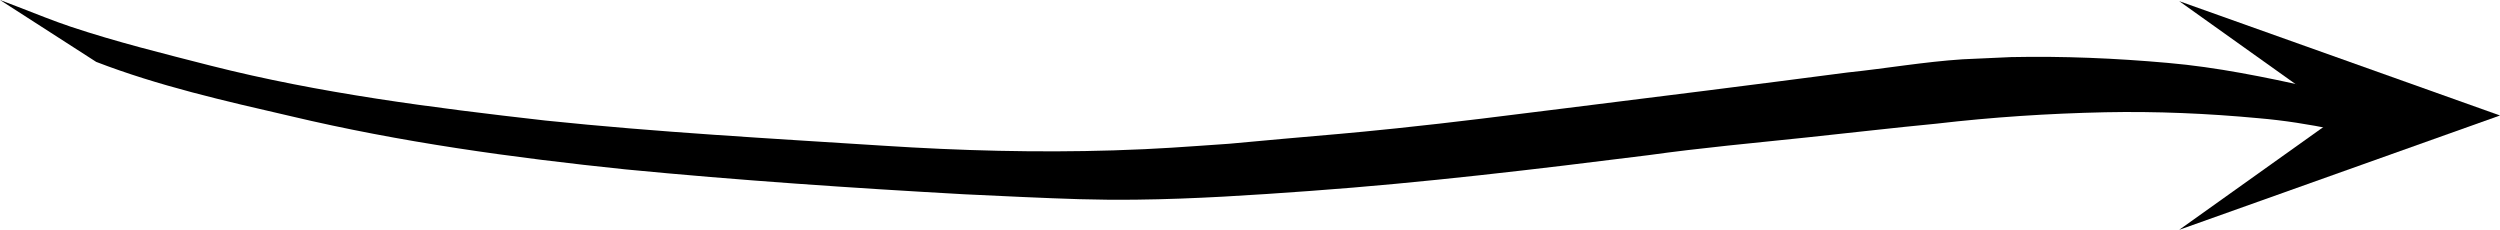 <?xml version="1.0" encoding="UTF-8" standalone="no"?>
<svg
   width="290.864"
   height="26.739"
   viewBox="0 0 290.864 26.739"
   version="1.1"
   id="svg63"
   sodipodi:docname="coladiablosvg.svg"
   inkscape:version="1.2 (dc2aedaf03, 2022-05-15)"
   xmlns:inkscape="http://www.inkscape.org/namespaces/inkscape"
   xmlns:sodipodi="http://sodipodi.sourceforge.net/DTD/sodipodi-0.dtd"
   xmlns="http://www.w3.org/2000/svg"
   xmlns:svg="http://www.w3.org/2000/svg">
  <defs
     id="defs67" />
  <sodipodi:namedview
     id="namedview65"
     pagecolor="#505050"
     bordercolor="#ffffff"
     borderopacity="1"
     inkscape:showpageshadow="0"
     inkscape:pageopacity="0"
     inkscape:pagecheckerboard="1"
     inkscape:deskcolor="#505050"
     showgrid="false"
     inkscape:zoom="8.9152023"
     inkscape:cx="250.69538"
     inkscape:cy="27.368981"
     inkscape:window-width="1366"
     inkscape:window-height="697"
     inkscape:window-x="-8"
     inkscape:window-y="226"
     inkscape:window-maximized="1"
     inkscape:current-layer="svg63" />
  <path
     d="M 253.538,0.133 290.864,13.436 253.538,26.739 272.201,13.436 Z"
     fill="#000000"
     id="path61"
     style="stroke-width:4.068" />
  <path
     style="fill:#000000;stroke-width:0.243;stroke-linecap:round;stroke-linejoin:round;stroke-miterlimit:10"
     id="path416"
     d="m 11.192,7.2 c 7.192,2.779 14.952,4.545 22.652,6.319 12.714,3.021 25.8,4.826 38.938,6.189 13.104,1.268 26.252,2.16 39.404,2.895 2.254,0.105 4.508,0.22 6.763,0.316 4.949,0.211 8.322,0.367 13.258,0.311 6.79,-0.076 13.531,-0.528 20.26,-1.016 13.2,-0.956 26.27,-2.526 39.304,-4.158 6.126,-0.856 12.329,-1.423 18.509,-2.072 5.017,-0.527 10.013,-1.115 15.041,-1.598 6.474,-0.754 13.024,-1.185 19.607,-1.325 5.966,-0.122 11.937,0.139 17.885,0.696 5.894,0.502 11.544,1.859 17.156,3.282 0,0 -10.84,-6.829 -10.84,-6.829 v 0 C 263.559,8.985 257.958,7.815 252.194,7.316 246.141,6.776 240.05,6.516 233.984,6.643 c -0.282,0.013 -5.529,0.249 -5.643,0.256 -4.517,0.295 -8.915,1.071 -13.39,1.534 -10.903,1.425 -21.819,2.799 -32.743,4.151 -6.568,0.821 -13.129,1.662 -19.734,2.348 -6.035,0.627 -7.207,0.685 -13.221,1.223 -2.081,0.186 -4.161,0.38 -6.241,0.57 -5.317,0.364 -8.114,0.605 -13.457,0.771 -8.904,0.276 -17.844,0.036 -26.761,-0.542 C 89.67,16.111 76.528,15.387 63.455,14.024 50.333,12.531 37.192,10.858 24.535,7.646 19.055,6.244 13.546,4.882 8.245,3.113 6.289,2.461 4.044,1.551 2.11,0.805 1.408,0.534 0.703,0.268 0,0 0,0 11.192,7.2 11.192,7.2 Z" />
</svg>